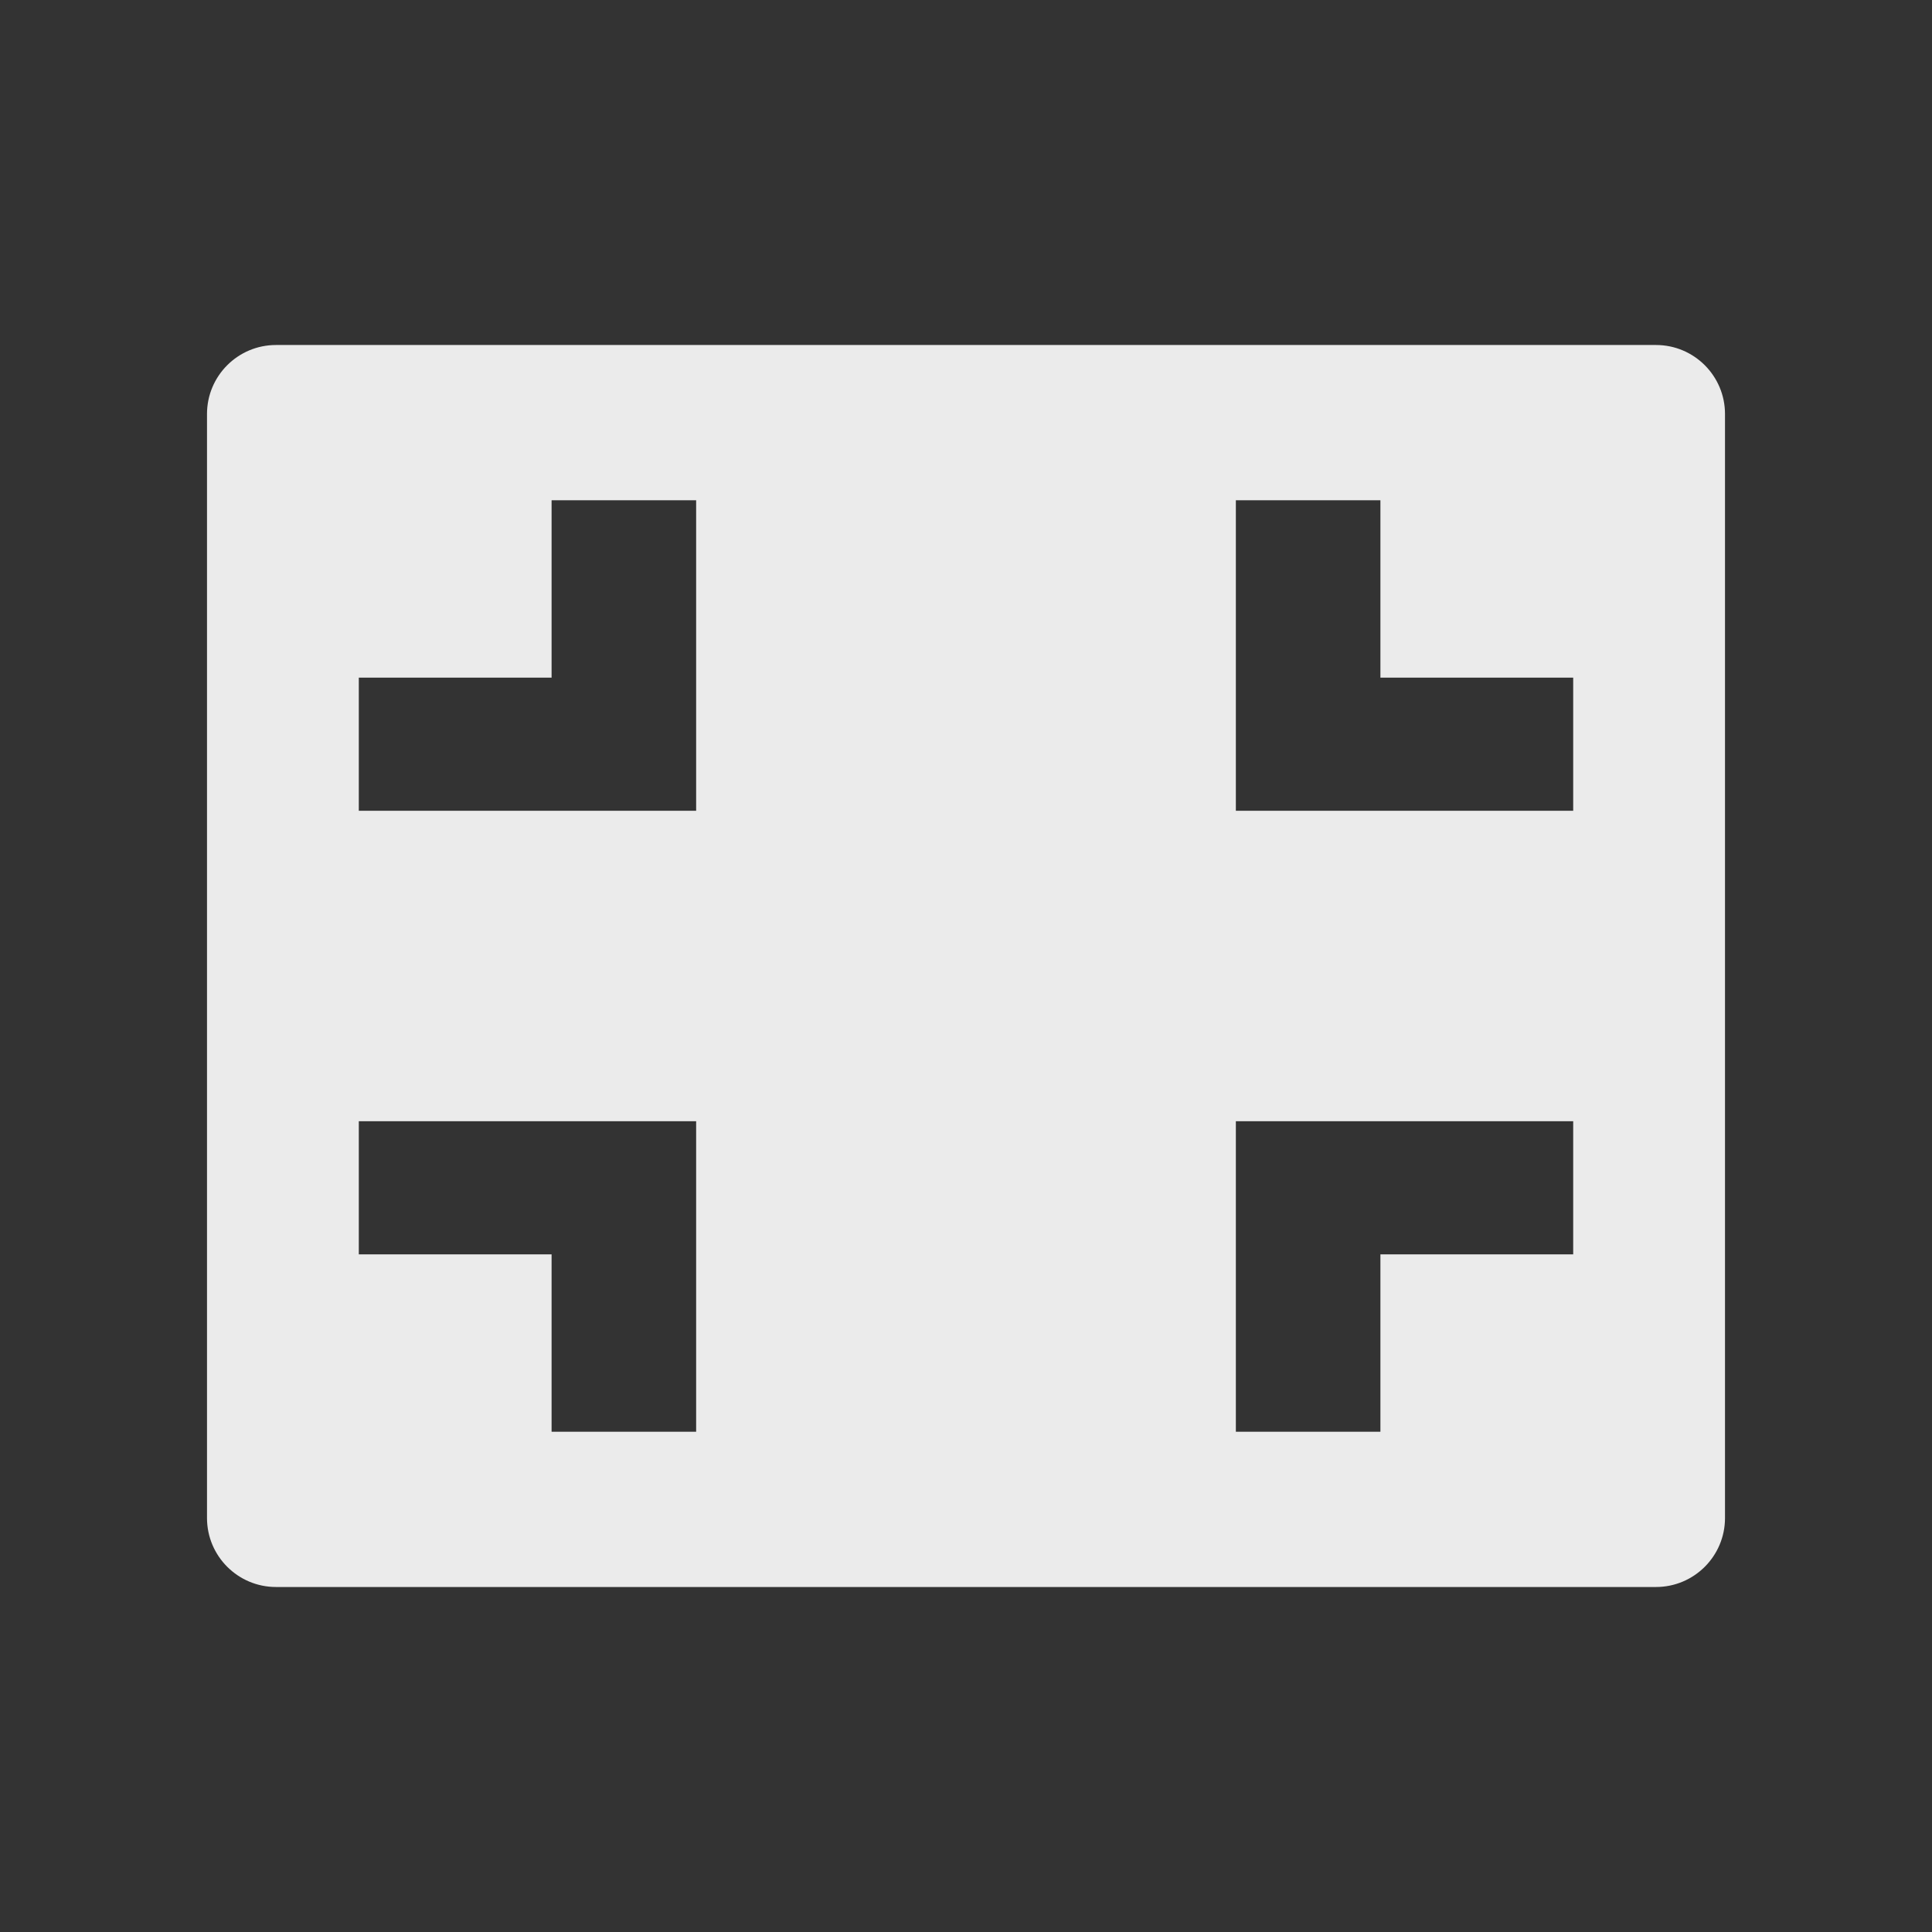 <svg width="28" height="28" viewBox="0 0 28 28" fill="none" xmlns="http://www.w3.org/2000/svg">
<rect x="0" y="0" width="28" height="28" fill="#333333" stroke="none"/>
<g clip-path="url(#clip0_1438_54951)">
<path fill-rule="evenodd" clip-rule="evenodd" d="M25 6C25 5.448 24.552 5 24 5H4C3.448 5 3 5.448 3 6V22C3 22.552 3.448 23 4 23H24C24.552 23 25 22.552 25 22V6ZM5.2 11.75H10.089V7.25H7.994L7.994 9.821H5.2V11.75ZM22.8 11.75H17.911V7.25H20.006V9.821H22.8V11.75ZM10.089 16.25H5.2V18.179H7.994L7.994 20.75H10.089V16.25ZM22.8 16.25H17.911V20.75H20.006V18.179H22.8V16.25Z" fill="white" fill-opacity="0.9"/>
</g>
<defs>
<clipPath id="clip0_1438_54951">
<rect width="28" height="28" fill="white"/>
</clipPath>
</defs>
</svg>
